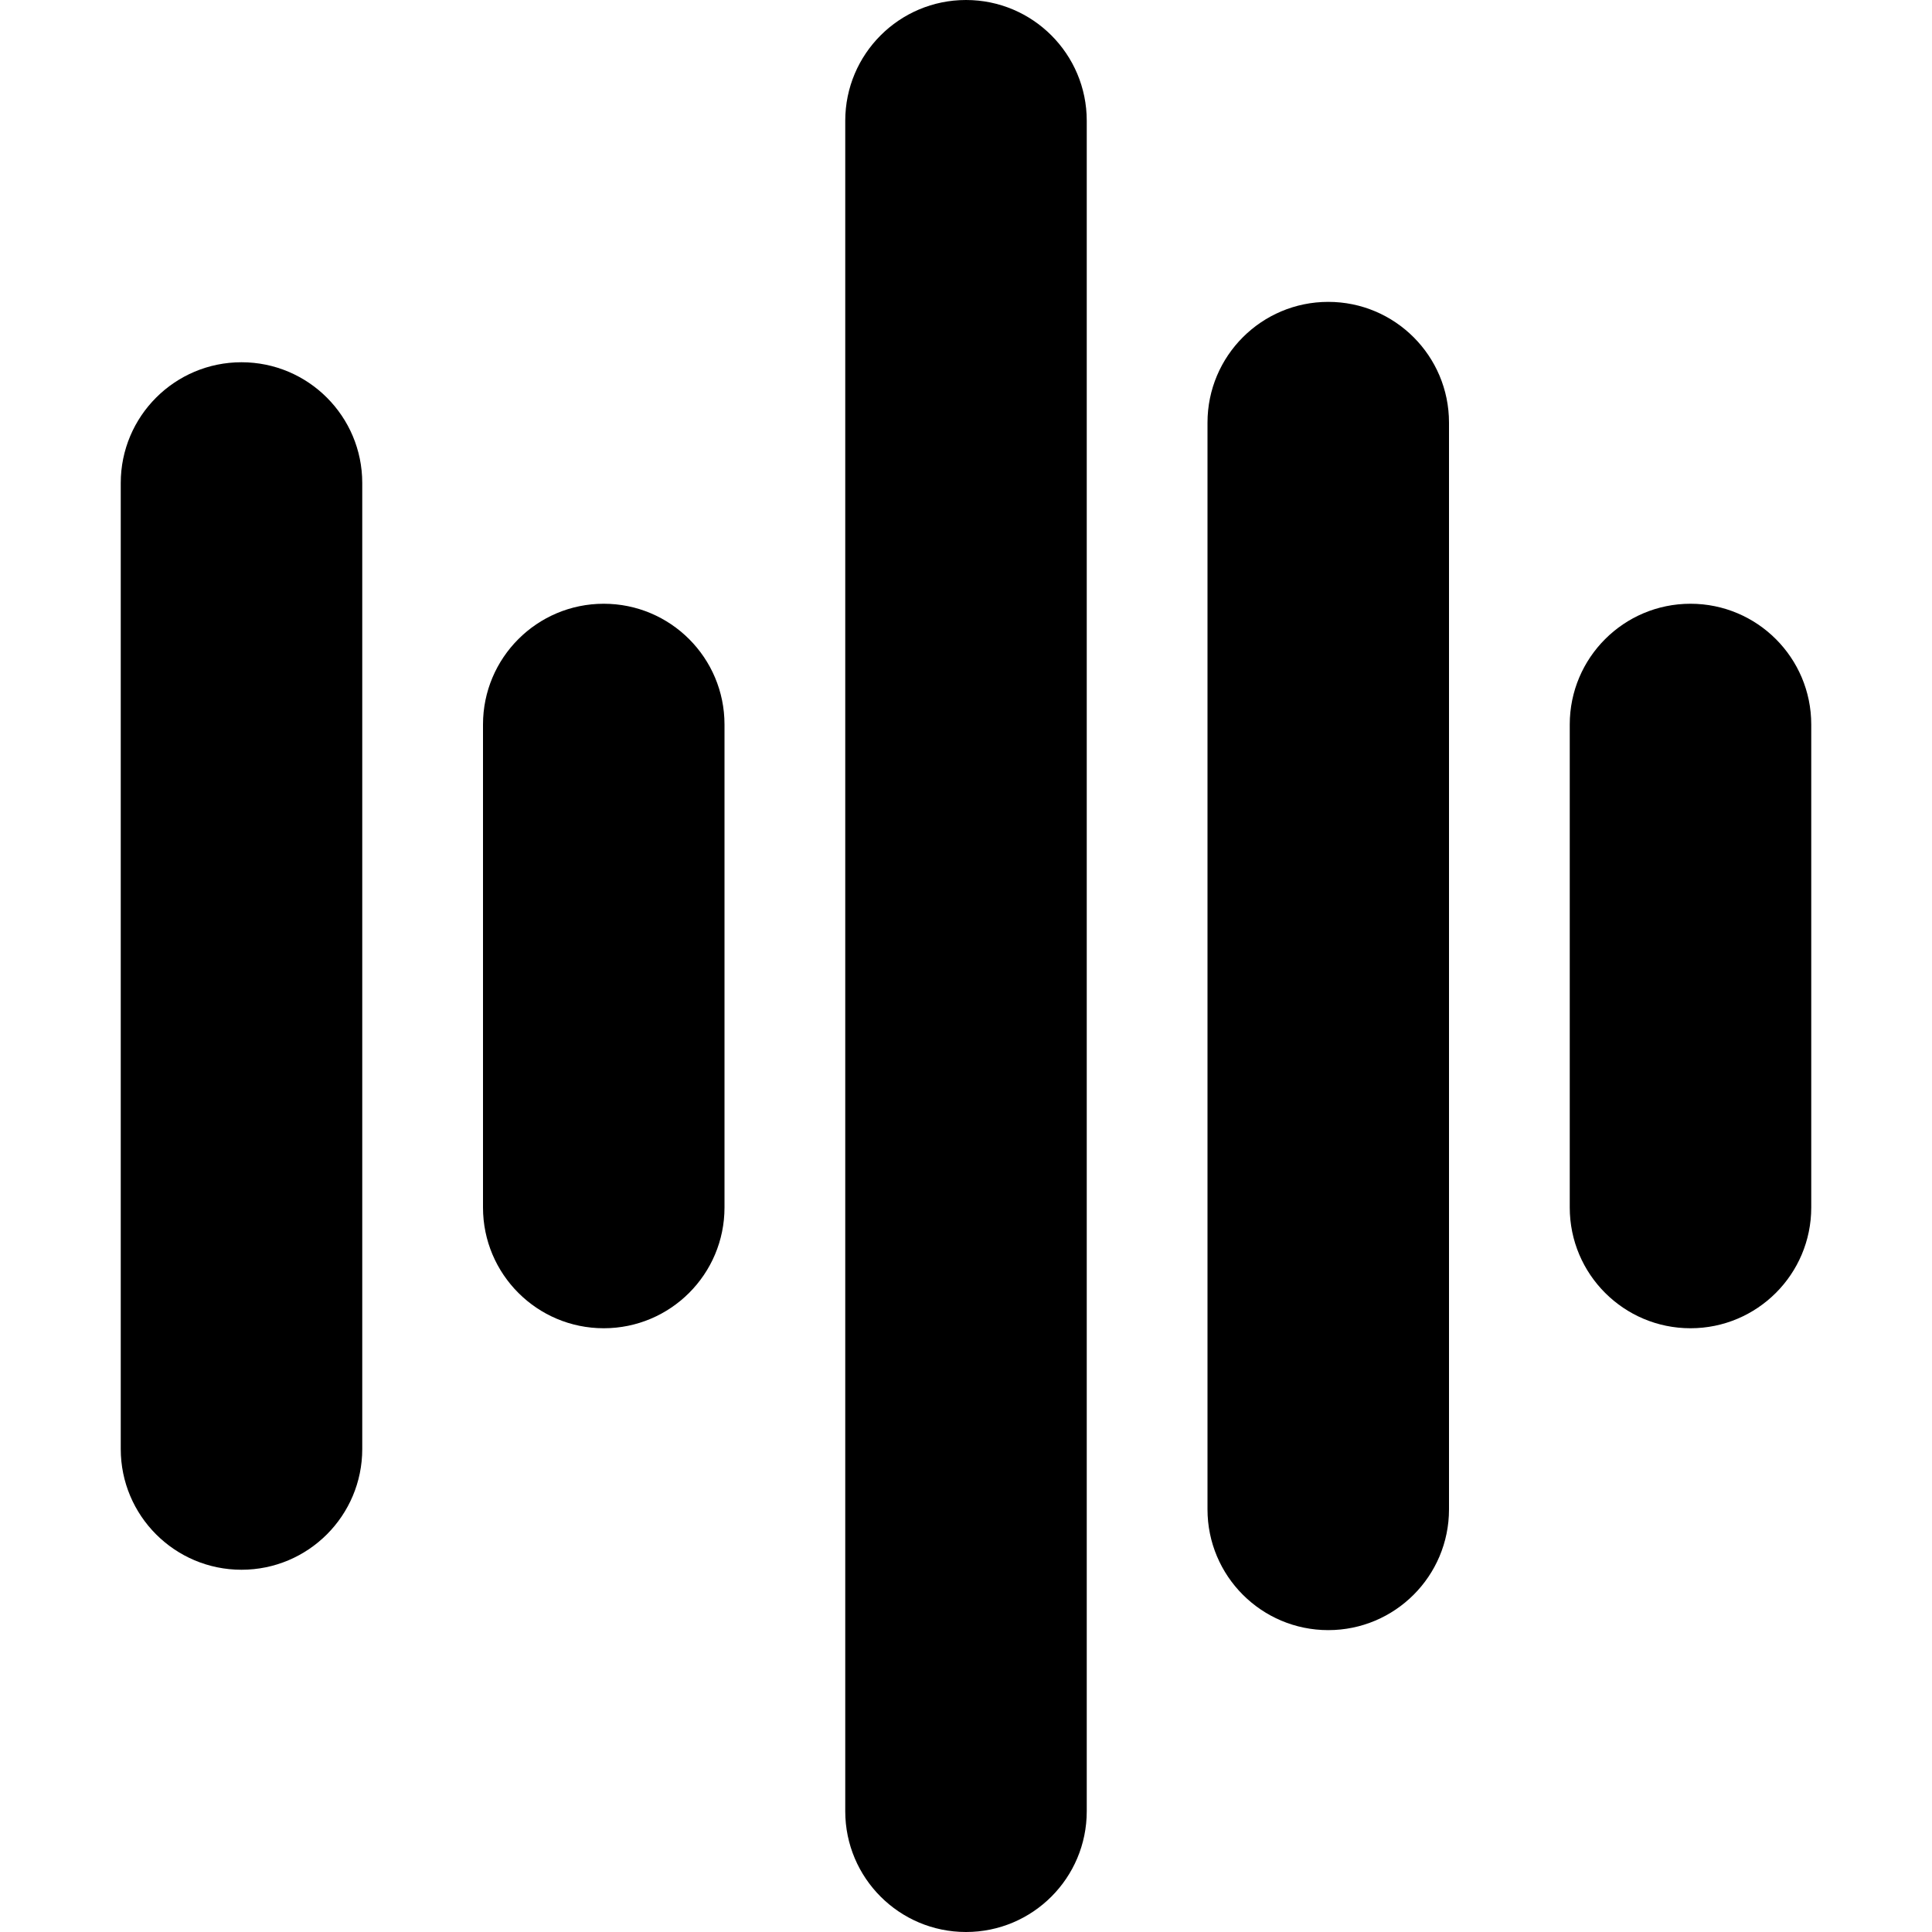<?xml version="1.0" encoding="iso-8859-1"?>
<!-- Generator: Adobe Illustrator 18.0.0, SVG Export Plug-In . SVG Version: 6.00 Build 0)  -->
<!DOCTYPE svg PUBLIC "-//W3C//DTD SVG 1.1//EN" "http://www.w3.org/Graphics/SVG/1.1/DTD/svg11.dtd">
<svg version="1.1" id="Capa_1" xmlns="http://www.w3.org/2000/svg" xmlns:xlink="http://www.w3.org/1999/xlink" x="0px" y="0px"
	 viewBox="0 0 512 512" style="enable-background:new 0 0 512 512;" xml:space="preserve">
<g>
	<path d="M64,96c-17.672,0-32,14.326-32,32v256c0,17.672,14.328,32,32,32s32-14.328,32-32V128C96,110.326,81.672,96,64,96z"/>
	<path d="M160,160c-17.672,0-32,14.326-32,32v128c0,17.672,14.328,32,32,32s32-14.328,32-32V192C192,174.326,177.672,160,160,160z"
		/>
	<path d="M256,0c-17.672,0-32,14.326-32,32v448c0,17.672,14.328,32,32,32s32-14.328,32-32V32C288,14.326,273.672,0,256,0z"/>
	<path d="M352,80c-17.672,0-32,14.326-32,32v288c0,17.672,14.328,32,32,32s32-14.328,32-32V112C384,94.326,369.672,80,352,80z"/>
	<path d="M448,160c-17.672,0-32,14.326-32,32v128c0,17.672,14.328,32,32,32s32-14.328,32-32V192C480,174.326,465.672,160,448,160z"
		/>
</g>
<g>
</g>
<g>
</g>
<g>
</g>
<g>
</g>
<g>
</g>
<g>
</g>
<g>
</g>
<g>
</g>
<g>
</g>
<g>
</g>
<g>
</g>
<g>
</g>
<g>
</g>
<g>
</g>
<g>
</g>
</svg>
